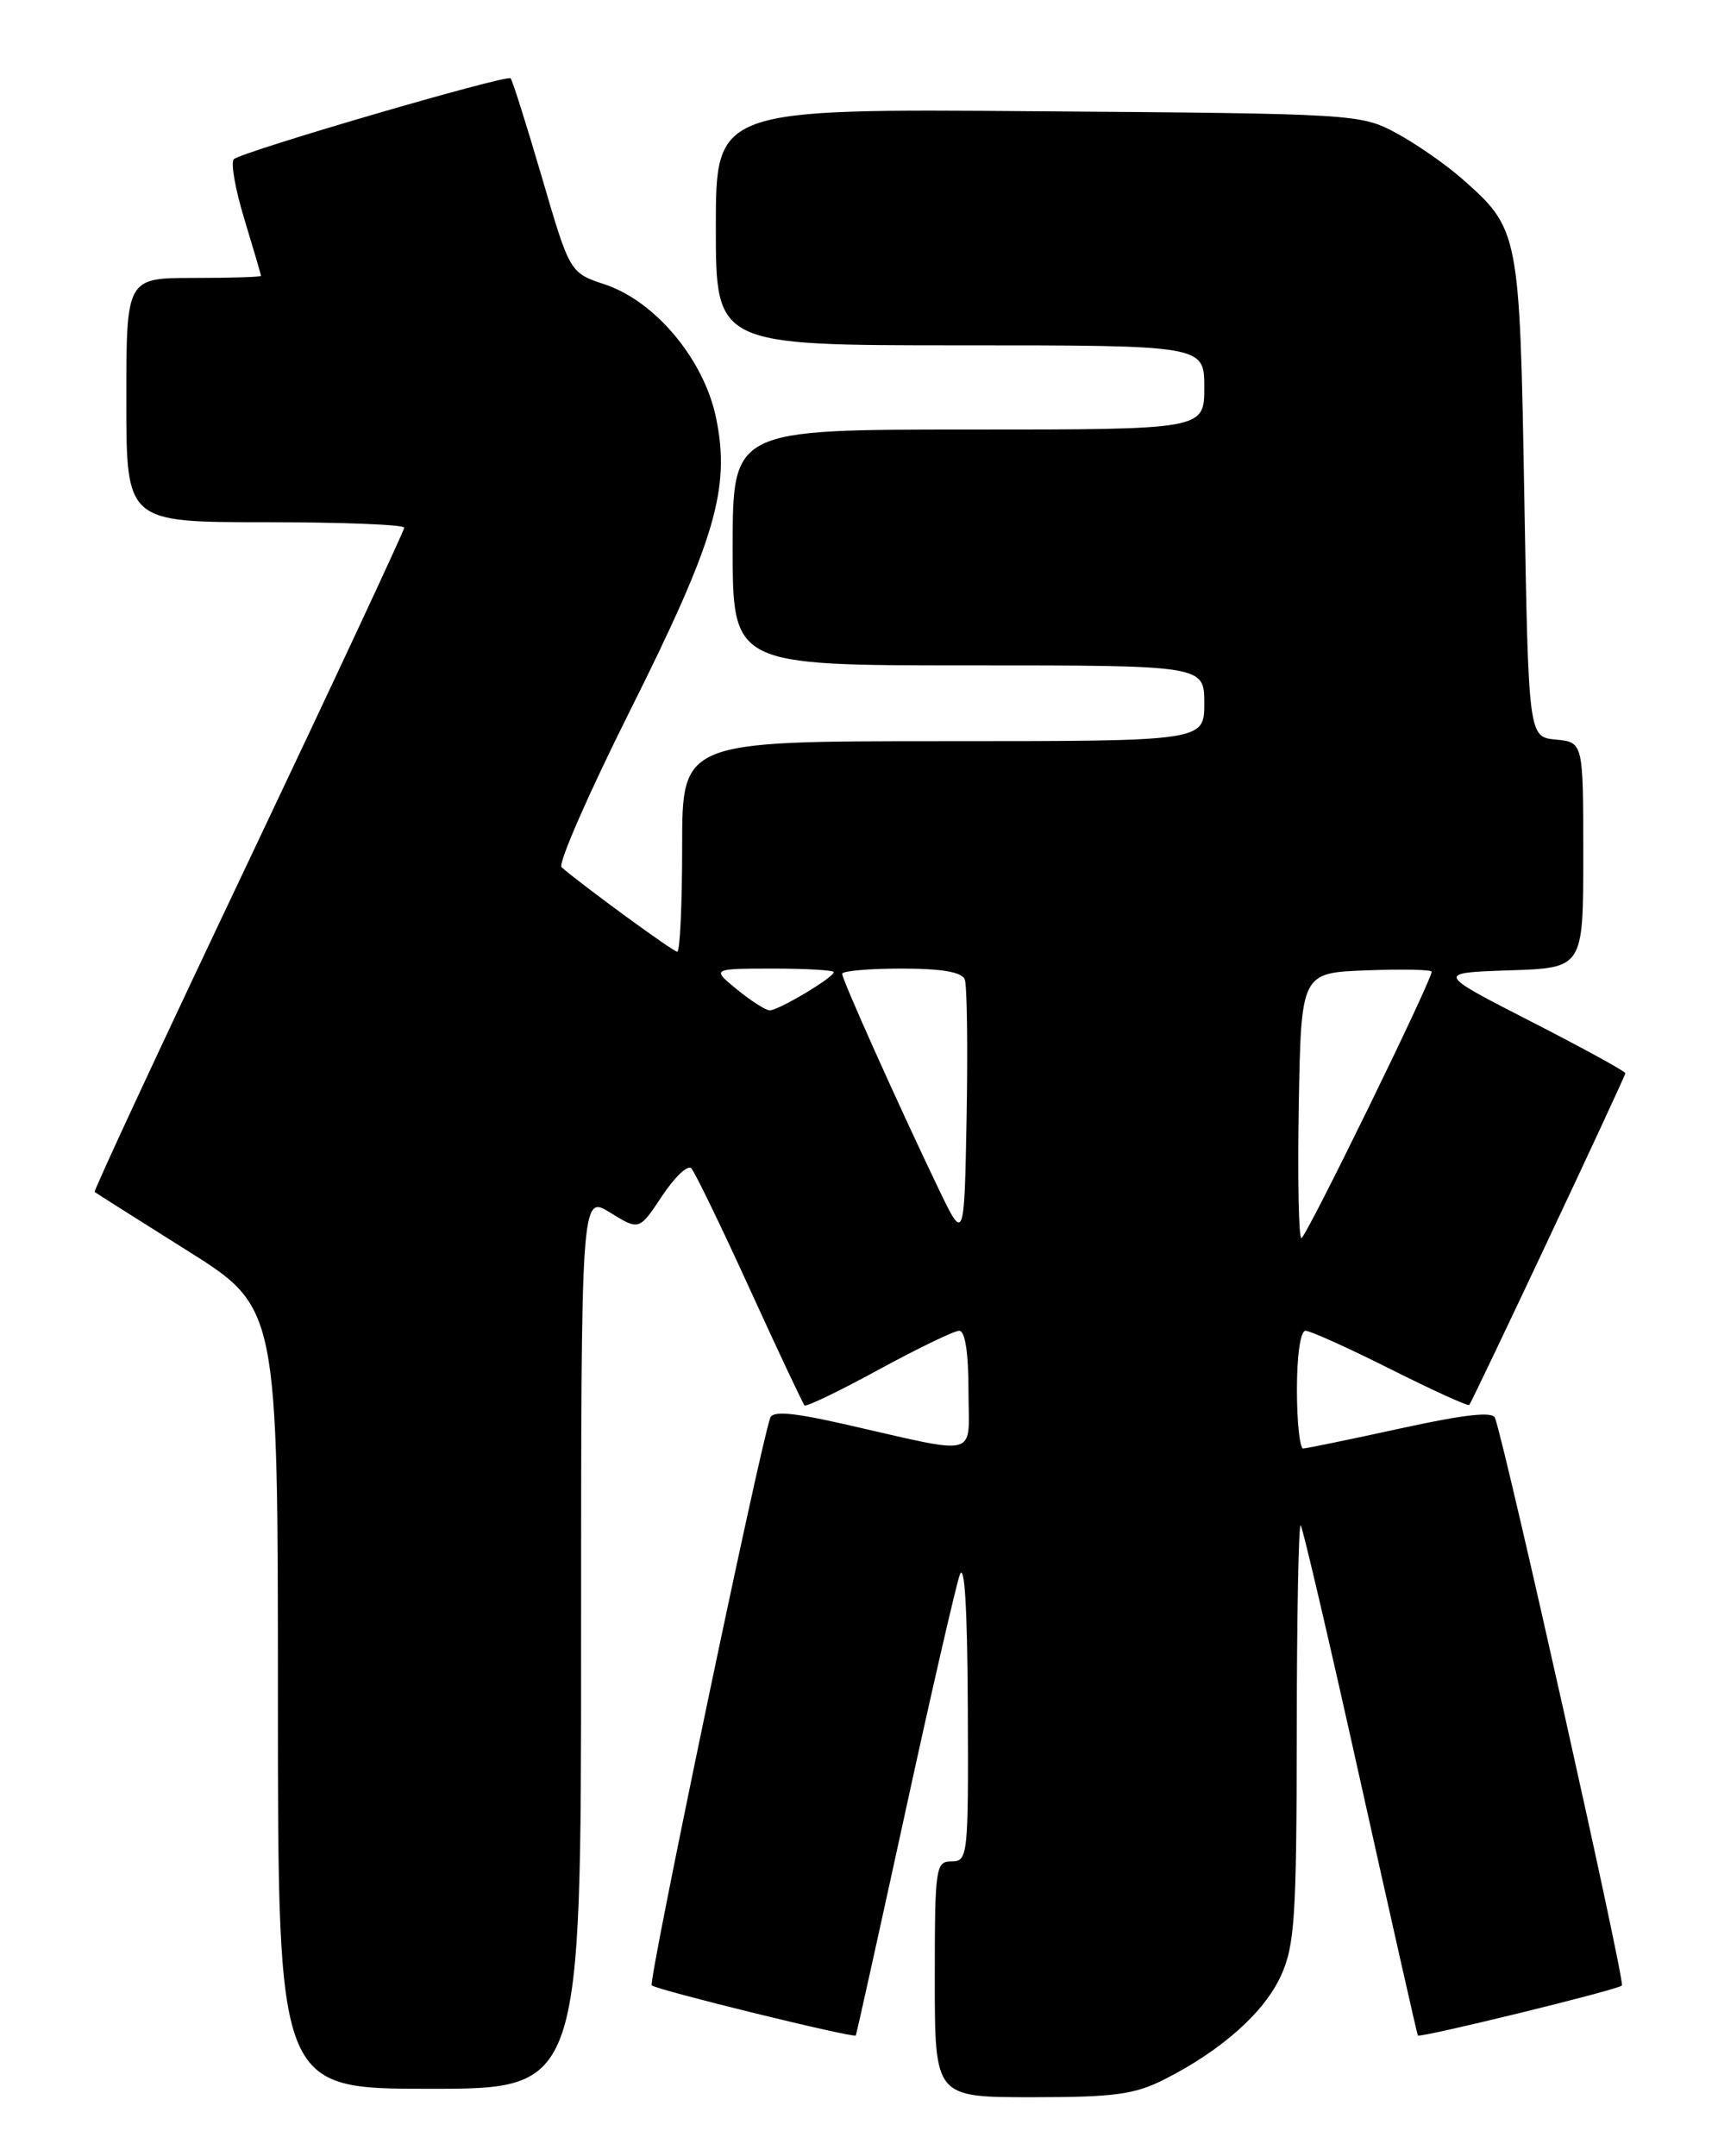 <?xml version="1.0" encoding="UTF-8" standalone="no"?>
<!DOCTYPE svg PUBLIC "-//W3C//DTD SVG 1.1//EN" "http://www.w3.org/Graphics/SVG/1.1/DTD/svg11.dtd" >
<svg xmlns="http://www.w3.org/2000/svg" xmlns:xlink="http://www.w3.org/1999/xlink" version="1.1" viewBox="0 0 204 256">
 <g >
 <path fill="currentColor"
d=" M 138.29 246.87 C 145.06 243.44 150.13 238.92 152.11 234.56 C 153.74 230.97 153.96 227.63 153.98 205.58 C 153.99 191.88 154.20 180.87 154.45 181.11 C 154.69 181.36 157.89 195.05 161.55 211.53 C 165.22 228.01 168.28 241.58 168.36 241.67 C 168.64 241.99 192.08 236.26 192.59 235.74 C 193.00 235.34 179.00 172.72 177.53 168.36 C 177.26 167.56 173.97 167.92 166.32 169.59 C 160.37 170.89 155.16 171.96 154.75 171.98 C 154.34 171.99 154.00 168.85 154.00 165.00 C 154.00 160.91 154.42 158.00 155.02 158.00 C 155.58 158.00 160.13 160.05 165.12 162.56 C 170.12 165.07 174.32 166.98 174.46 166.81 C 174.92 166.24 193.00 127.83 193.00 127.42 C 193.00 127.20 187.94 124.43 181.75 121.26 C 170.50 115.50 170.50 115.50 179.25 115.21 C 188.00 114.92 188.00 114.92 188.00 101.52 C 188.00 88.13 188.00 88.13 184.75 87.81 C 181.50 87.50 181.50 87.50 181.00 59.00 C 180.45 27.41 180.40 27.20 173.52 21.15 C 171.55 19.43 168.04 17.00 165.72 15.76 C 161.58 13.54 160.75 13.49 123.25 13.21 C 85.00 12.91 85.00 12.91 85.00 26.96 C 85.00 41.00 85.00 41.00 114.00 41.00 C 143.00 41.00 143.00 41.00 143.00 46.00 C 143.00 51.00 143.00 51.00 115.00 51.00 C 87.00 51.00 87.00 51.00 87.00 65.00 C 87.00 79.00 87.00 79.00 115.00 79.00 C 143.00 79.00 143.00 79.00 143.00 83.50 C 143.00 88.00 143.00 88.00 112.00 88.00 C 81.00 88.00 81.00 88.00 81.00 100.50 C 81.00 107.38 80.74 113.00 80.42 113.00 C 79.94 113.00 69.32 105.24 66.68 102.97 C 66.23 102.58 69.89 94.21 74.81 84.38 C 84.96 64.10 86.76 57.96 85.02 49.58 C 83.58 42.67 77.82 35.77 71.82 33.77 C 67.66 32.39 67.66 32.39 64.34 21.03 C 62.51 14.79 60.84 9.50 60.63 9.30 C 60.16 8.82 28.77 17.99 27.77 18.90 C 27.37 19.26 27.93 22.47 29.02 26.03 C 30.10 29.59 30.99 32.61 30.99 32.75 C 31.00 32.89 27.40 33.00 23.00 33.00 C 15.00 33.00 15.00 33.00 15.00 47.50 C 15.00 62.00 15.00 62.00 31.50 62.00 C 40.58 62.00 48.00 62.29 48.00 62.65 C 48.00 63.00 39.67 80.85 29.49 102.30 C 19.30 123.75 11.09 141.40 11.24 141.52 C 11.38 141.64 16.34 144.78 22.25 148.49 C 33.00 155.25 33.00 155.25 33.00 201.62 C 33.00 248.00 33.00 248.00 51.00 248.00 C 69.00 248.00 69.00 248.00 69.00 194.92 C 69.00 141.84 69.00 141.84 72.45 143.97 C 75.90 146.10 75.90 146.10 78.61 142.01 C 80.10 139.76 81.66 138.27 82.08 138.71 C 82.50 139.14 85.62 145.57 89.01 153.00 C 92.40 160.43 95.34 166.66 95.53 166.86 C 95.73 167.06 99.70 165.15 104.35 162.61 C 109.00 160.08 113.30 158.00 113.90 158.00 C 114.60 158.00 115.00 160.62 115.00 165.11 C 115.00 173.24 116.66 172.80 100.18 169.07 C 94.14 167.70 91.75 167.50 91.46 168.34 C 90.14 172.12 76.95 235.28 77.39 235.72 C 77.91 236.25 101.37 242.01 101.62 241.67 C 101.69 241.58 104.30 229.80 107.42 215.50 C 110.53 201.20 113.48 188.38 113.96 187.00 C 114.53 185.38 114.87 190.92 114.92 202.75 C 115.00 220.36 114.93 221.00 113.00 221.00 C 111.10 221.00 111.00 221.67 111.00 235.00 C 111.00 249.00 111.00 249.00 122.54 249.00 C 132.34 249.00 134.72 248.68 138.29 246.87 Z  M 111.38 141.00 C 106.60 131.03 100.00 116.31 100.00 115.62 C 100.00 115.28 103.16 115.00 107.03 115.00 C 111.86 115.00 114.22 115.41 114.56 116.29 C 114.83 117.01 114.93 124.32 114.78 132.54 C 114.50 147.50 114.50 147.50 111.38 141.00 Z  M 154.22 131.25 C 154.50 115.50 154.50 115.50 162.25 115.21 C 166.51 115.05 170.00 115.12 170.00 115.37 C 170.00 116.44 155.06 147.00 154.53 147.00 C 154.21 147.00 154.07 139.91 154.22 131.25 Z  M 87.50 117.47 C 84.50 115.01 84.50 115.01 91.75 115.00 C 95.74 115.00 99.00 115.19 99.00 115.42 C 99.00 116.06 92.38 120.00 91.38 119.96 C 90.90 119.94 89.15 118.82 87.50 117.47 Z "/>
</g>
</svg>